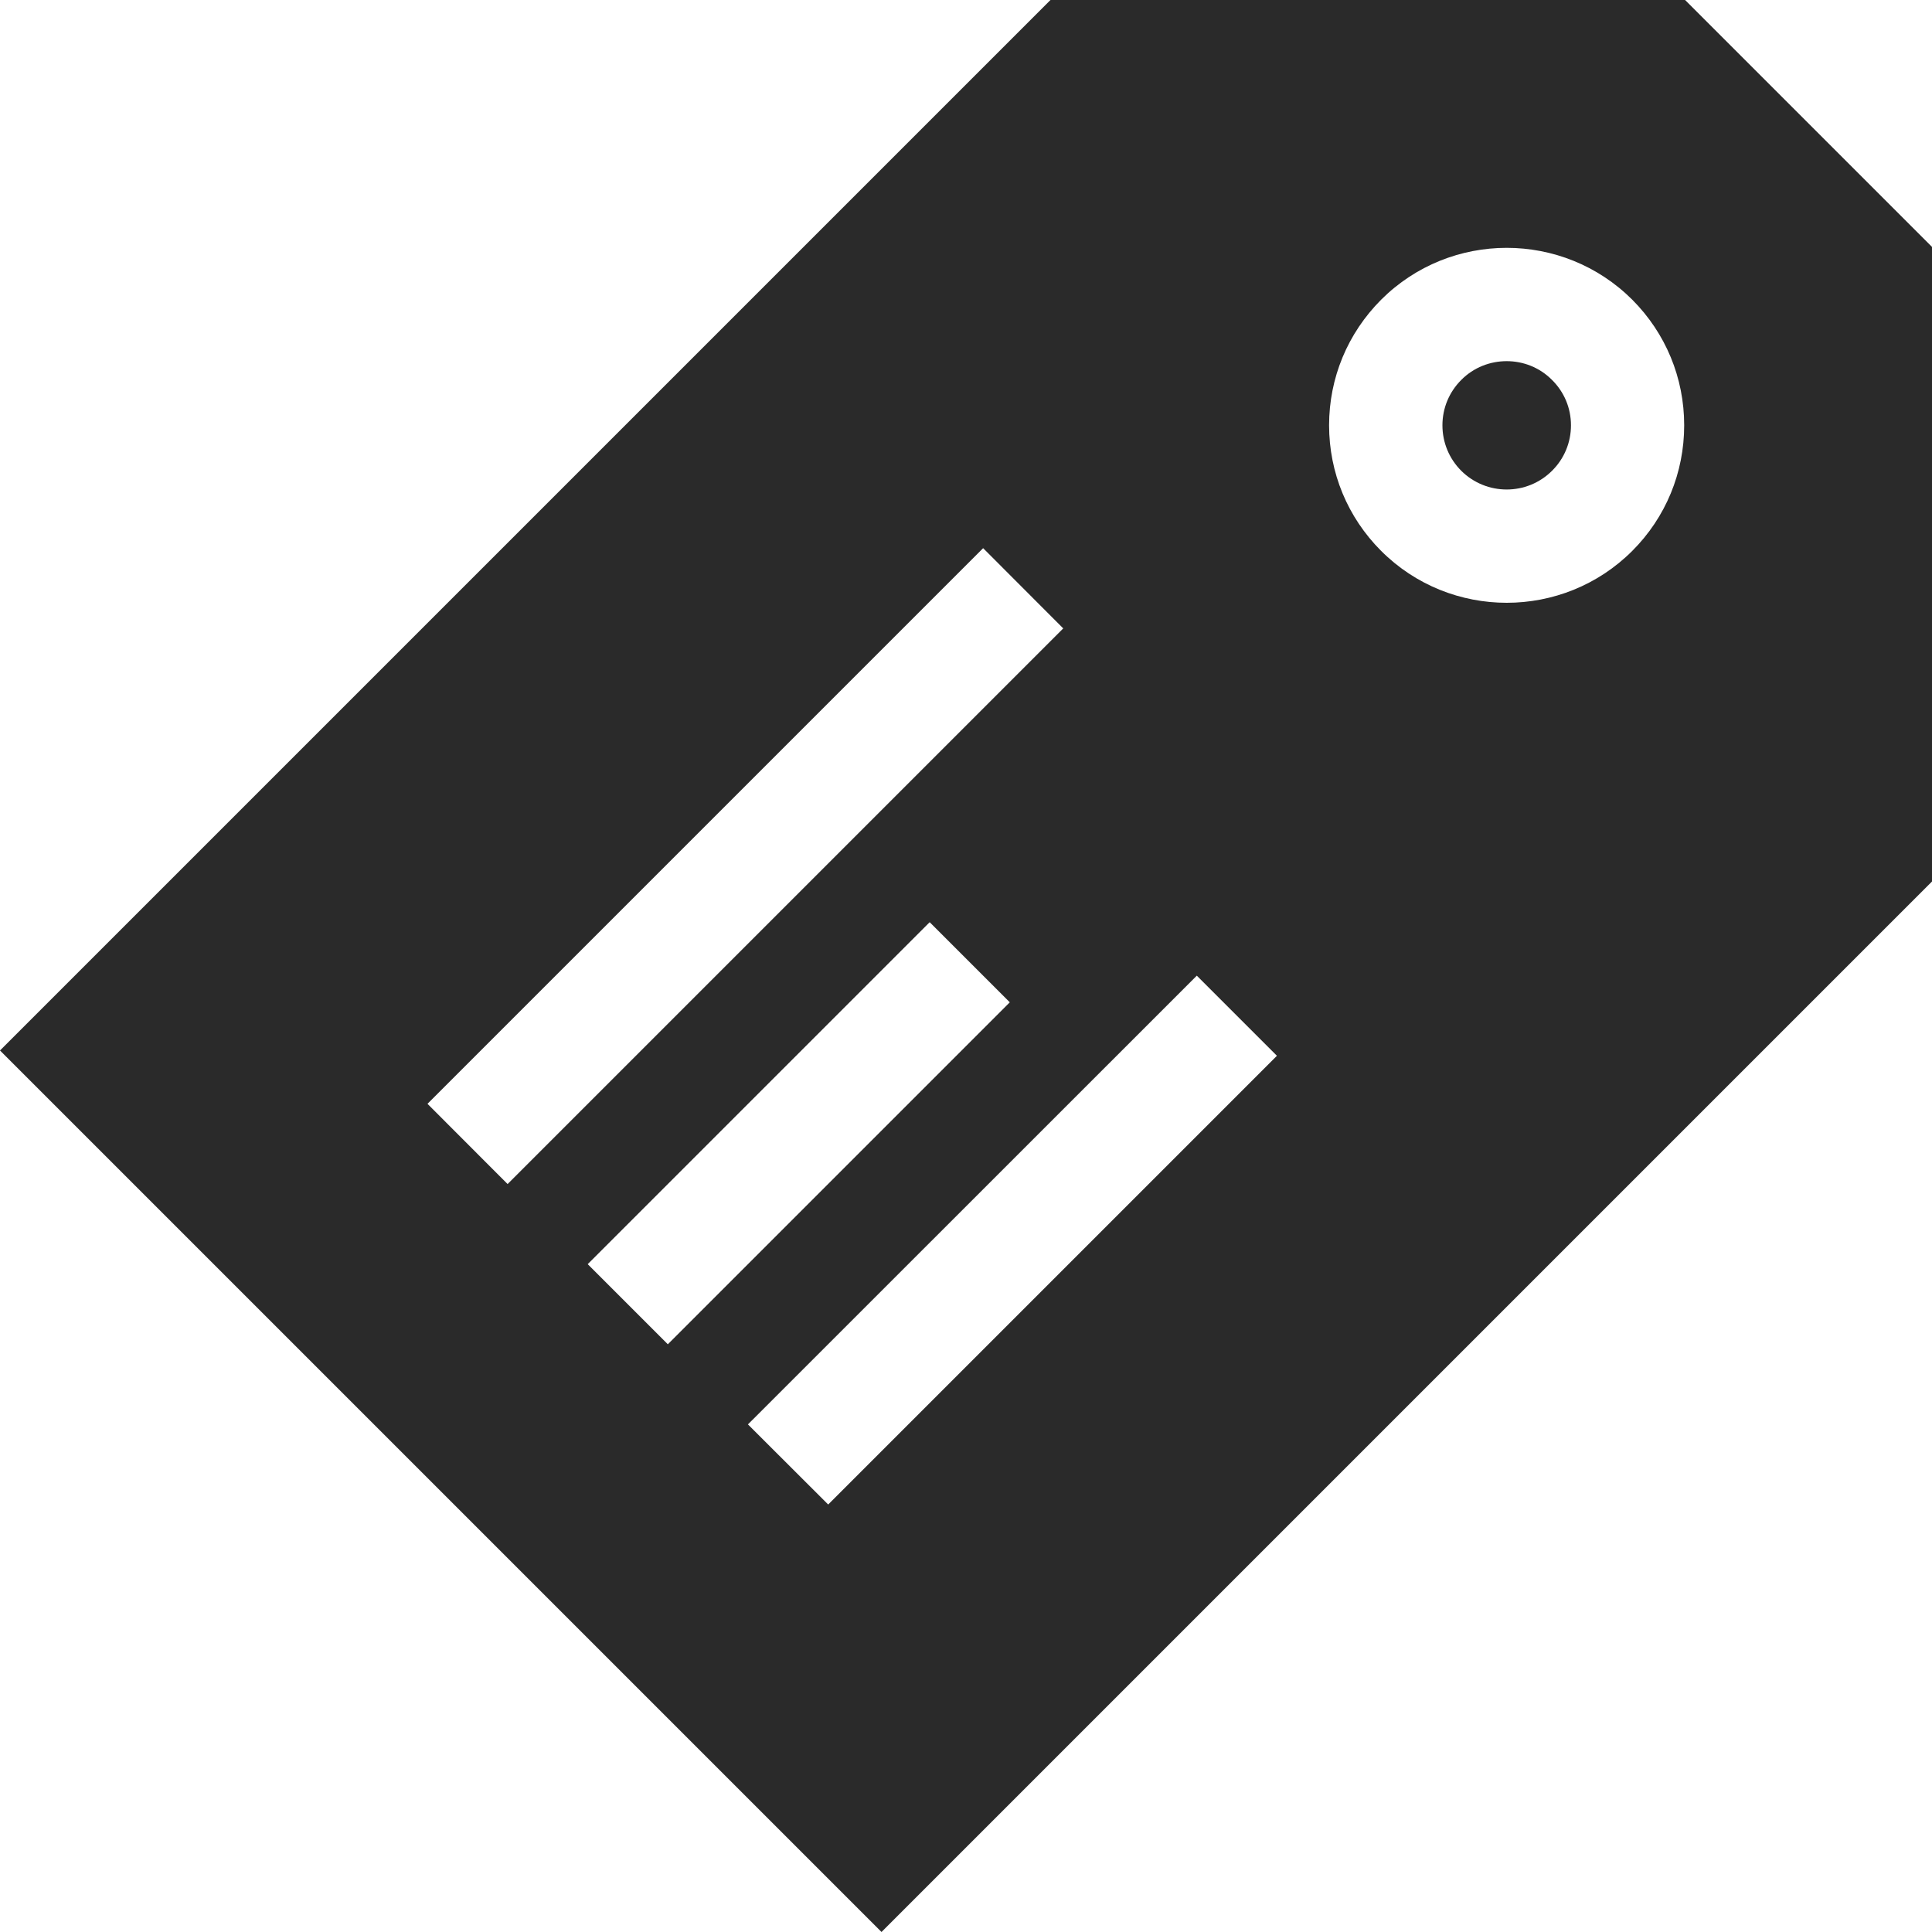 <svg width="15" height="15" viewBox="0 0 15 15" fill="none" xmlns="http://www.w3.org/2000/svg">
<path d="M11.698 2.804C11.57 2.804 11.442 2.852 11.345 2.95C11.251 3.044 11.199 3.169 11.199 3.302C11.199 3.435 11.251 3.561 11.345 3.655C11.54 3.849 11.856 3.849 12.05 3.655C12.145 3.561 12.197 3.435 12.197 3.302C12.197 3.169 12.145 3.044 12.05 2.95C11.953 2.852 11.825 2.804 11.698 2.804Z" fill="#2A2A2A"/>
<path d="M13.083 0H8.156L0 8.156L6.844 15L15 6.844V1.917L13.083 0ZM3.319 8.57L7.633 4.256L8.255 4.879L3.941 9.193L3.319 8.57ZM4.563 9.815L7.218 7.16L7.84 7.782L5.185 10.437L4.563 9.815ZM6.43 11.681L5.807 11.059L9.292 7.575L9.914 8.197L6.43 11.681ZM12.673 4.277C12.404 4.546 12.051 4.68 11.698 4.68C11.345 4.68 10.992 4.546 10.723 4.277C10.463 4.017 10.319 3.67 10.319 3.302C10.319 2.934 10.463 2.588 10.723 2.327C11.261 1.79 12.135 1.79 12.673 2.327C12.933 2.588 13.076 2.934 13.076 3.302C13.076 3.67 12.933 4.017 12.673 4.277Z" fill="#2A2A2A"/>
</svg>
